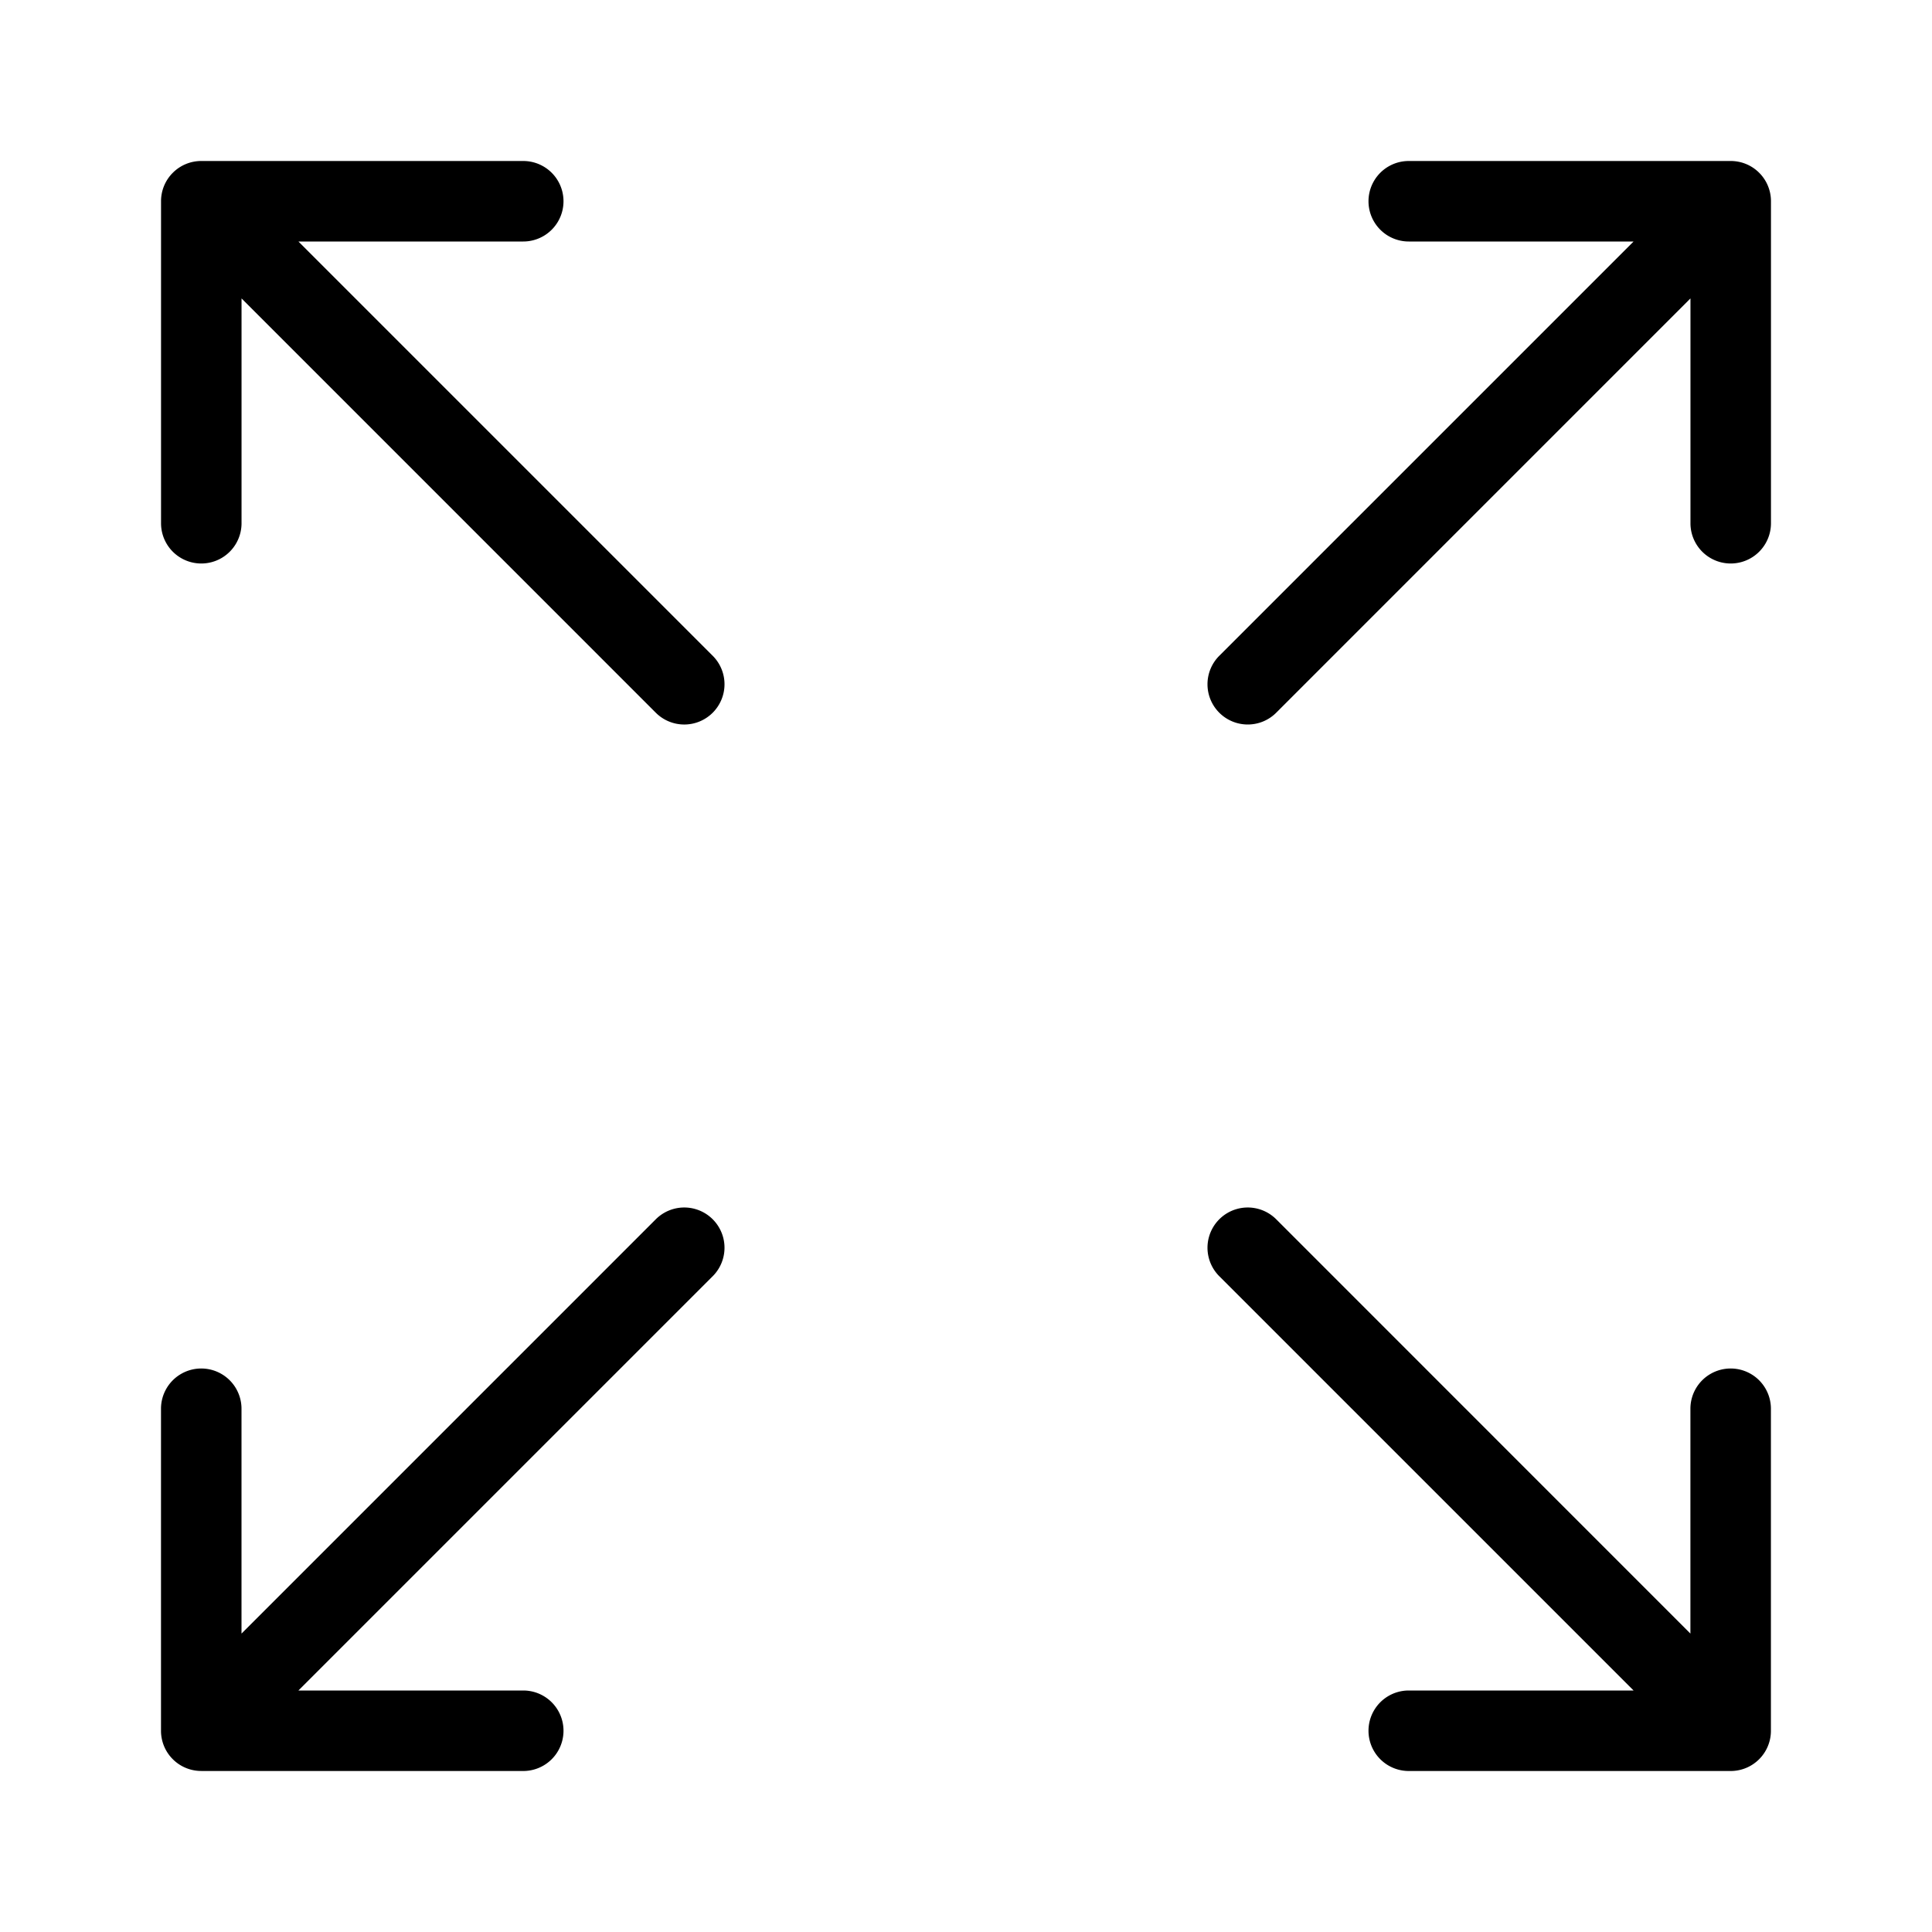 <svg t="1725605338077" class="svg-icon" viewBox="0 0 1024 1024" version="1.1" xmlns="http://www.w3.org/2000/svg" p-id="1477" width="16" height="16"><path d="M661.333 384a21.333 21.333 0 0 1-15.087-36.42L865.833 128H746.667a21.333 21.333 0 0 1 0-42.667h170.927a21.287 21.287 0 0 1 14.567 6l0.487 0.487a21.287 21.287 0 0 1 6 14.567V277.333a21.333 21.333 0 0 1-42.667 0V158.167l-219.56 219.587A21.267 21.267 0 0 1 661.333 384z m256.233 554.667a21.287 21.287 0 0 0 14.567-6l0.487-0.487a21.287 21.287 0 0 0 6-14.567V746.667a21.333 21.333 0 0 0-42.667 0v119.167l-219.533-219.587a21.333 21.333 0 0 0-30.173 30.173L865.833 896H746.667a21.333 21.333 0 0 0 0 42.667h170.9zM377.753 377.753a21.333 21.333 0 0 0 0-30.173L158.167 128H277.333a21.333 21.333 0 0 0 0-42.667H106.407a21.287 21.287 0 0 0-14.567 6l-0.487 0.487a21.287 21.287 0 0 0-6 14.567V277.333a21.333 21.333 0 0 0 42.667 0V158.167l219.56 219.587a21.333 21.333 0 0 0 30.173 0zM106.667 938.667h170.667a21.333 21.333 0 0 0 0-42.667H158.167l219.587-219.58a21.333 21.333 0 0 0-30.173-30.173L128 865.833V746.667a21.333 21.333 0 0 0-42.667 0v170.927a21.287 21.287 0 0 0 6 14.567l0.487 0.487a21.287 21.287 0 0 0 14.567 6h0.28z" p-id="1478"></path></svg>
